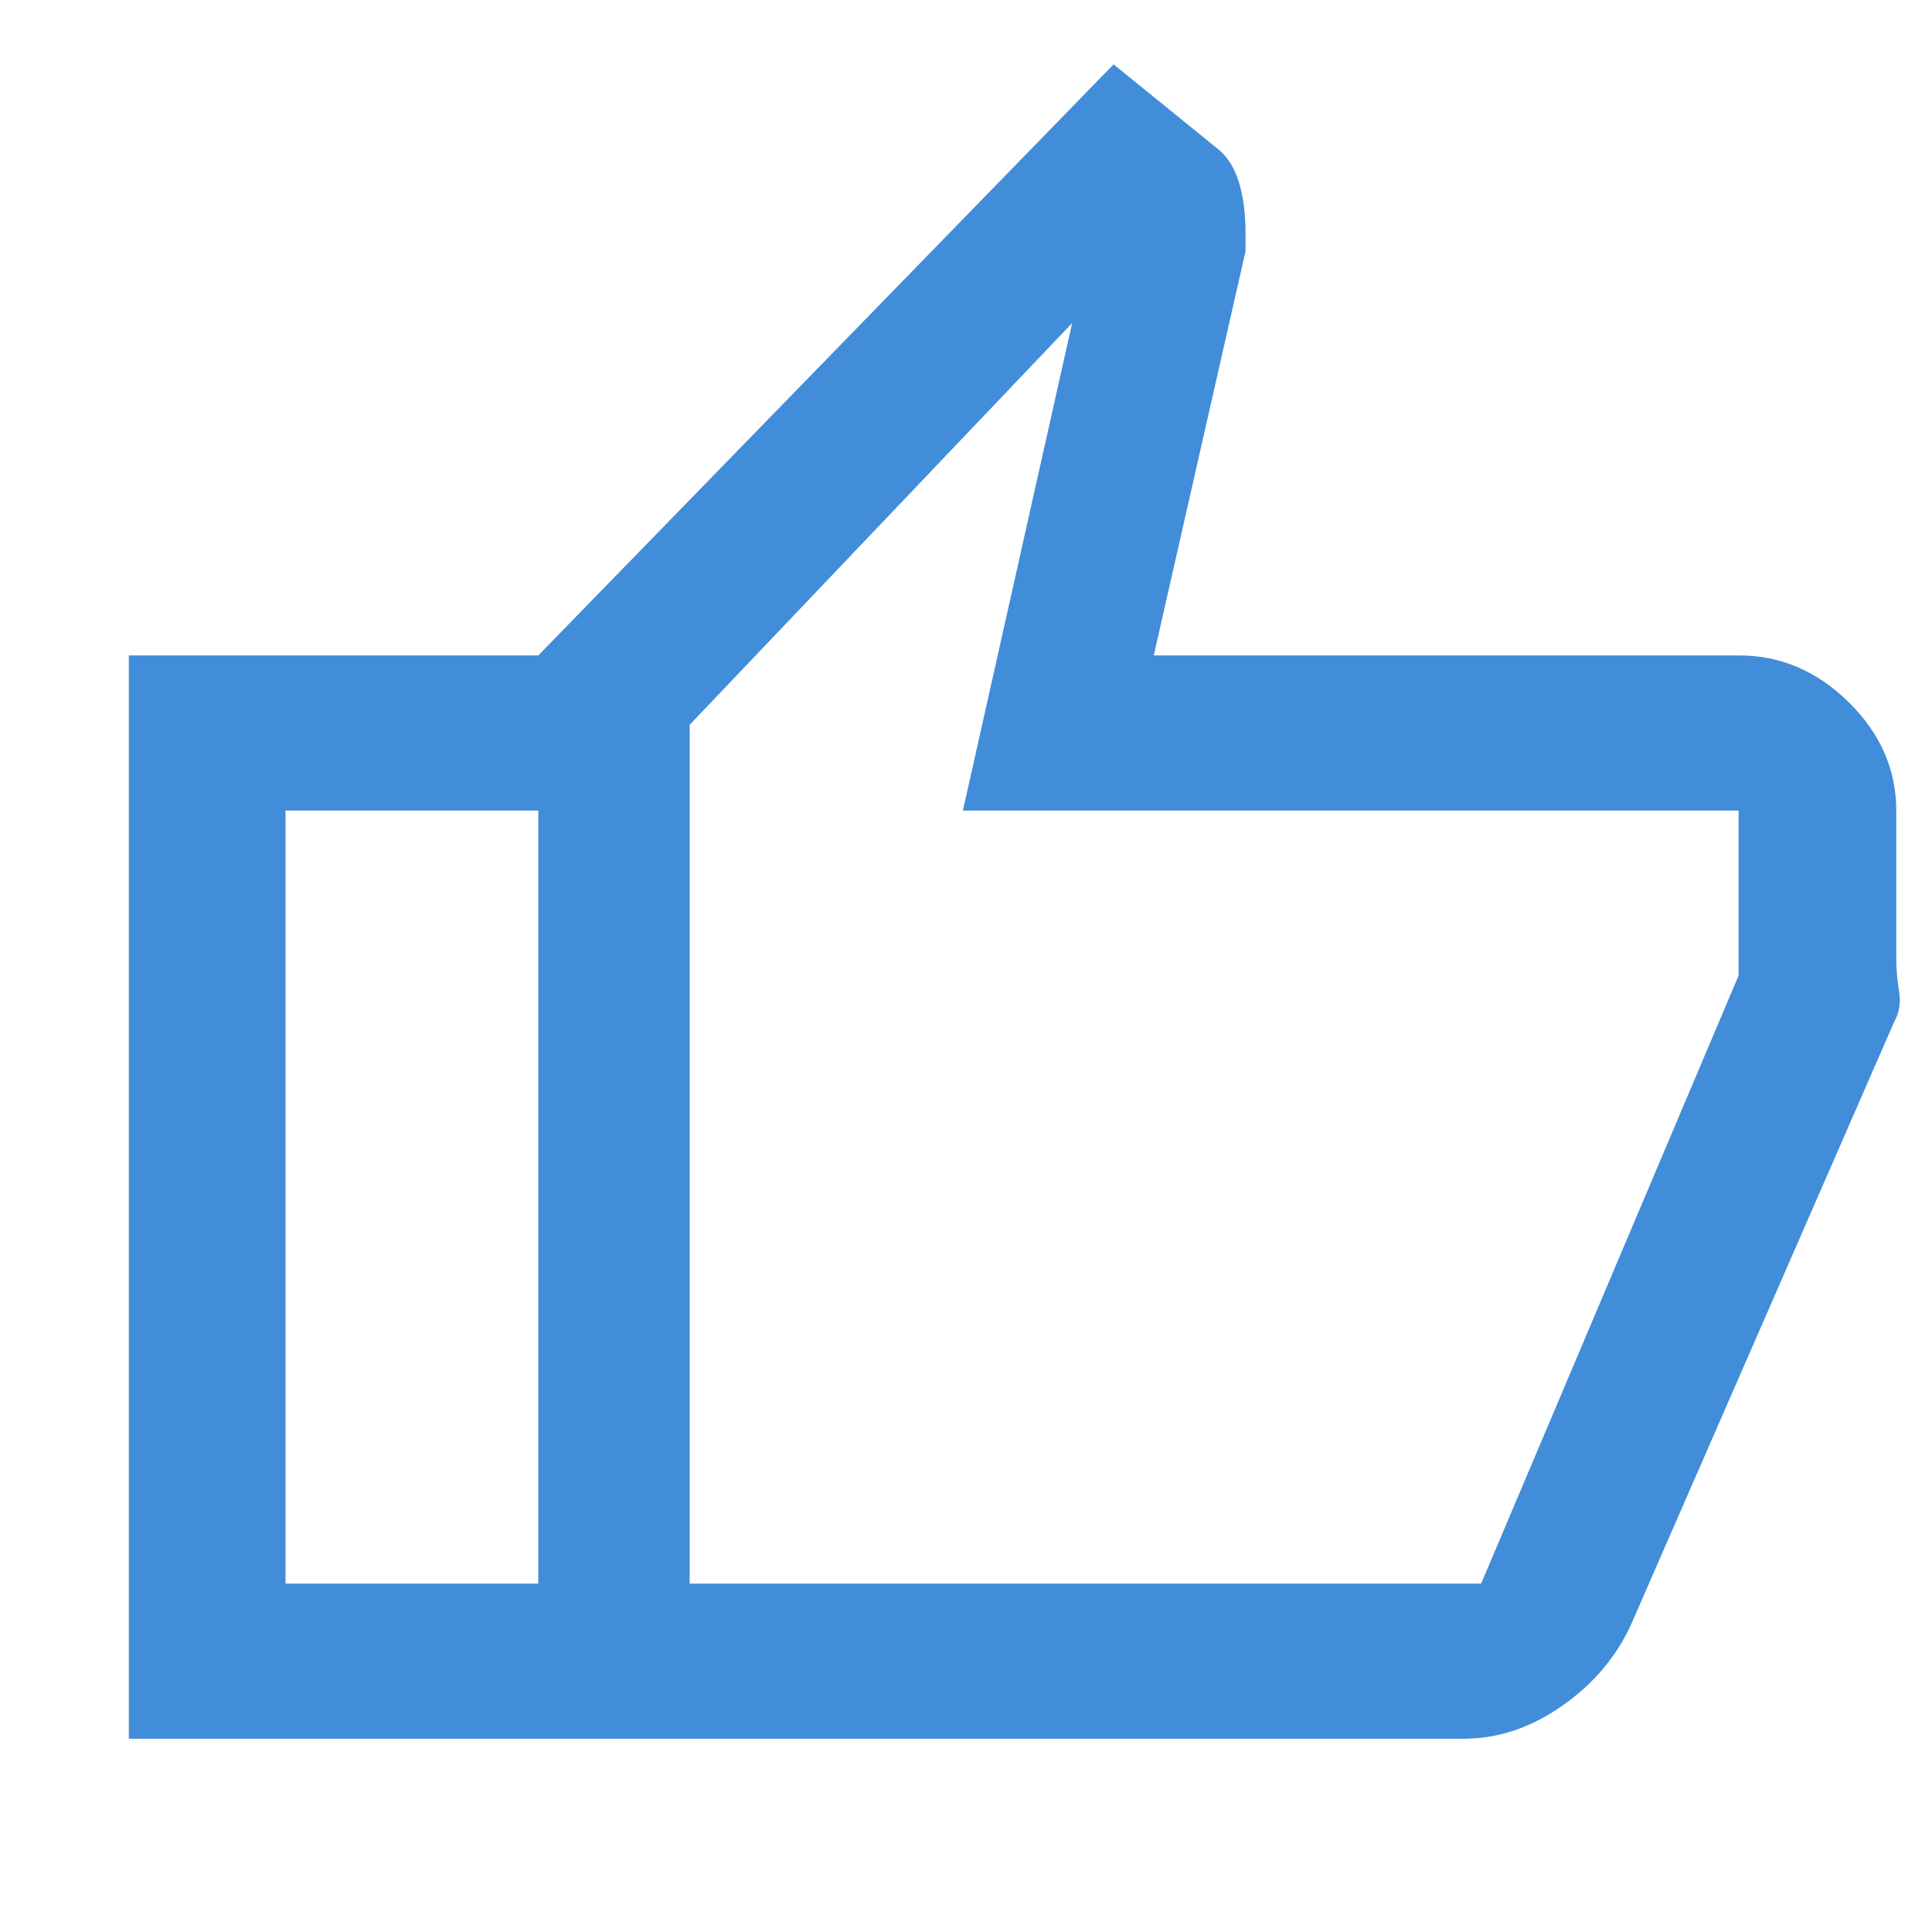 <svg width="60" height="60" viewBox="0 0 60 60" fill="none" xmlns="http://www.w3.org/2000/svg">
<path d="M45.439 53.999H16.717V20.355L34.583 1.999L37.781 4.593C38.087 4.822 38.314 5.163 38.461 5.616C38.608 6.069 38.682 6.613 38.682 7.248V7.797L35.831 20.355H54.008C55.296 20.355 56.431 20.84 57.415 21.809C58.398 22.779 58.89 23.9 58.89 25.173V29.765C58.89 30.087 58.919 30.425 58.977 30.779C59.035 31.133 58.985 31.451 58.827 31.731L50.665 50.427C50.206 51.443 49.49 52.292 48.516 52.975C47.541 53.658 46.516 53.999 45.439 53.999ZM21.419 49.181H45.998L53.993 30.298V25.173H29.904L33.297 10.032L21.419 22.508V49.181ZM16.717 20.355V25.173H8.867V49.181H16.717V53.999H4V20.355H16.717Z" fill="#418DD9"/>
</svg>

